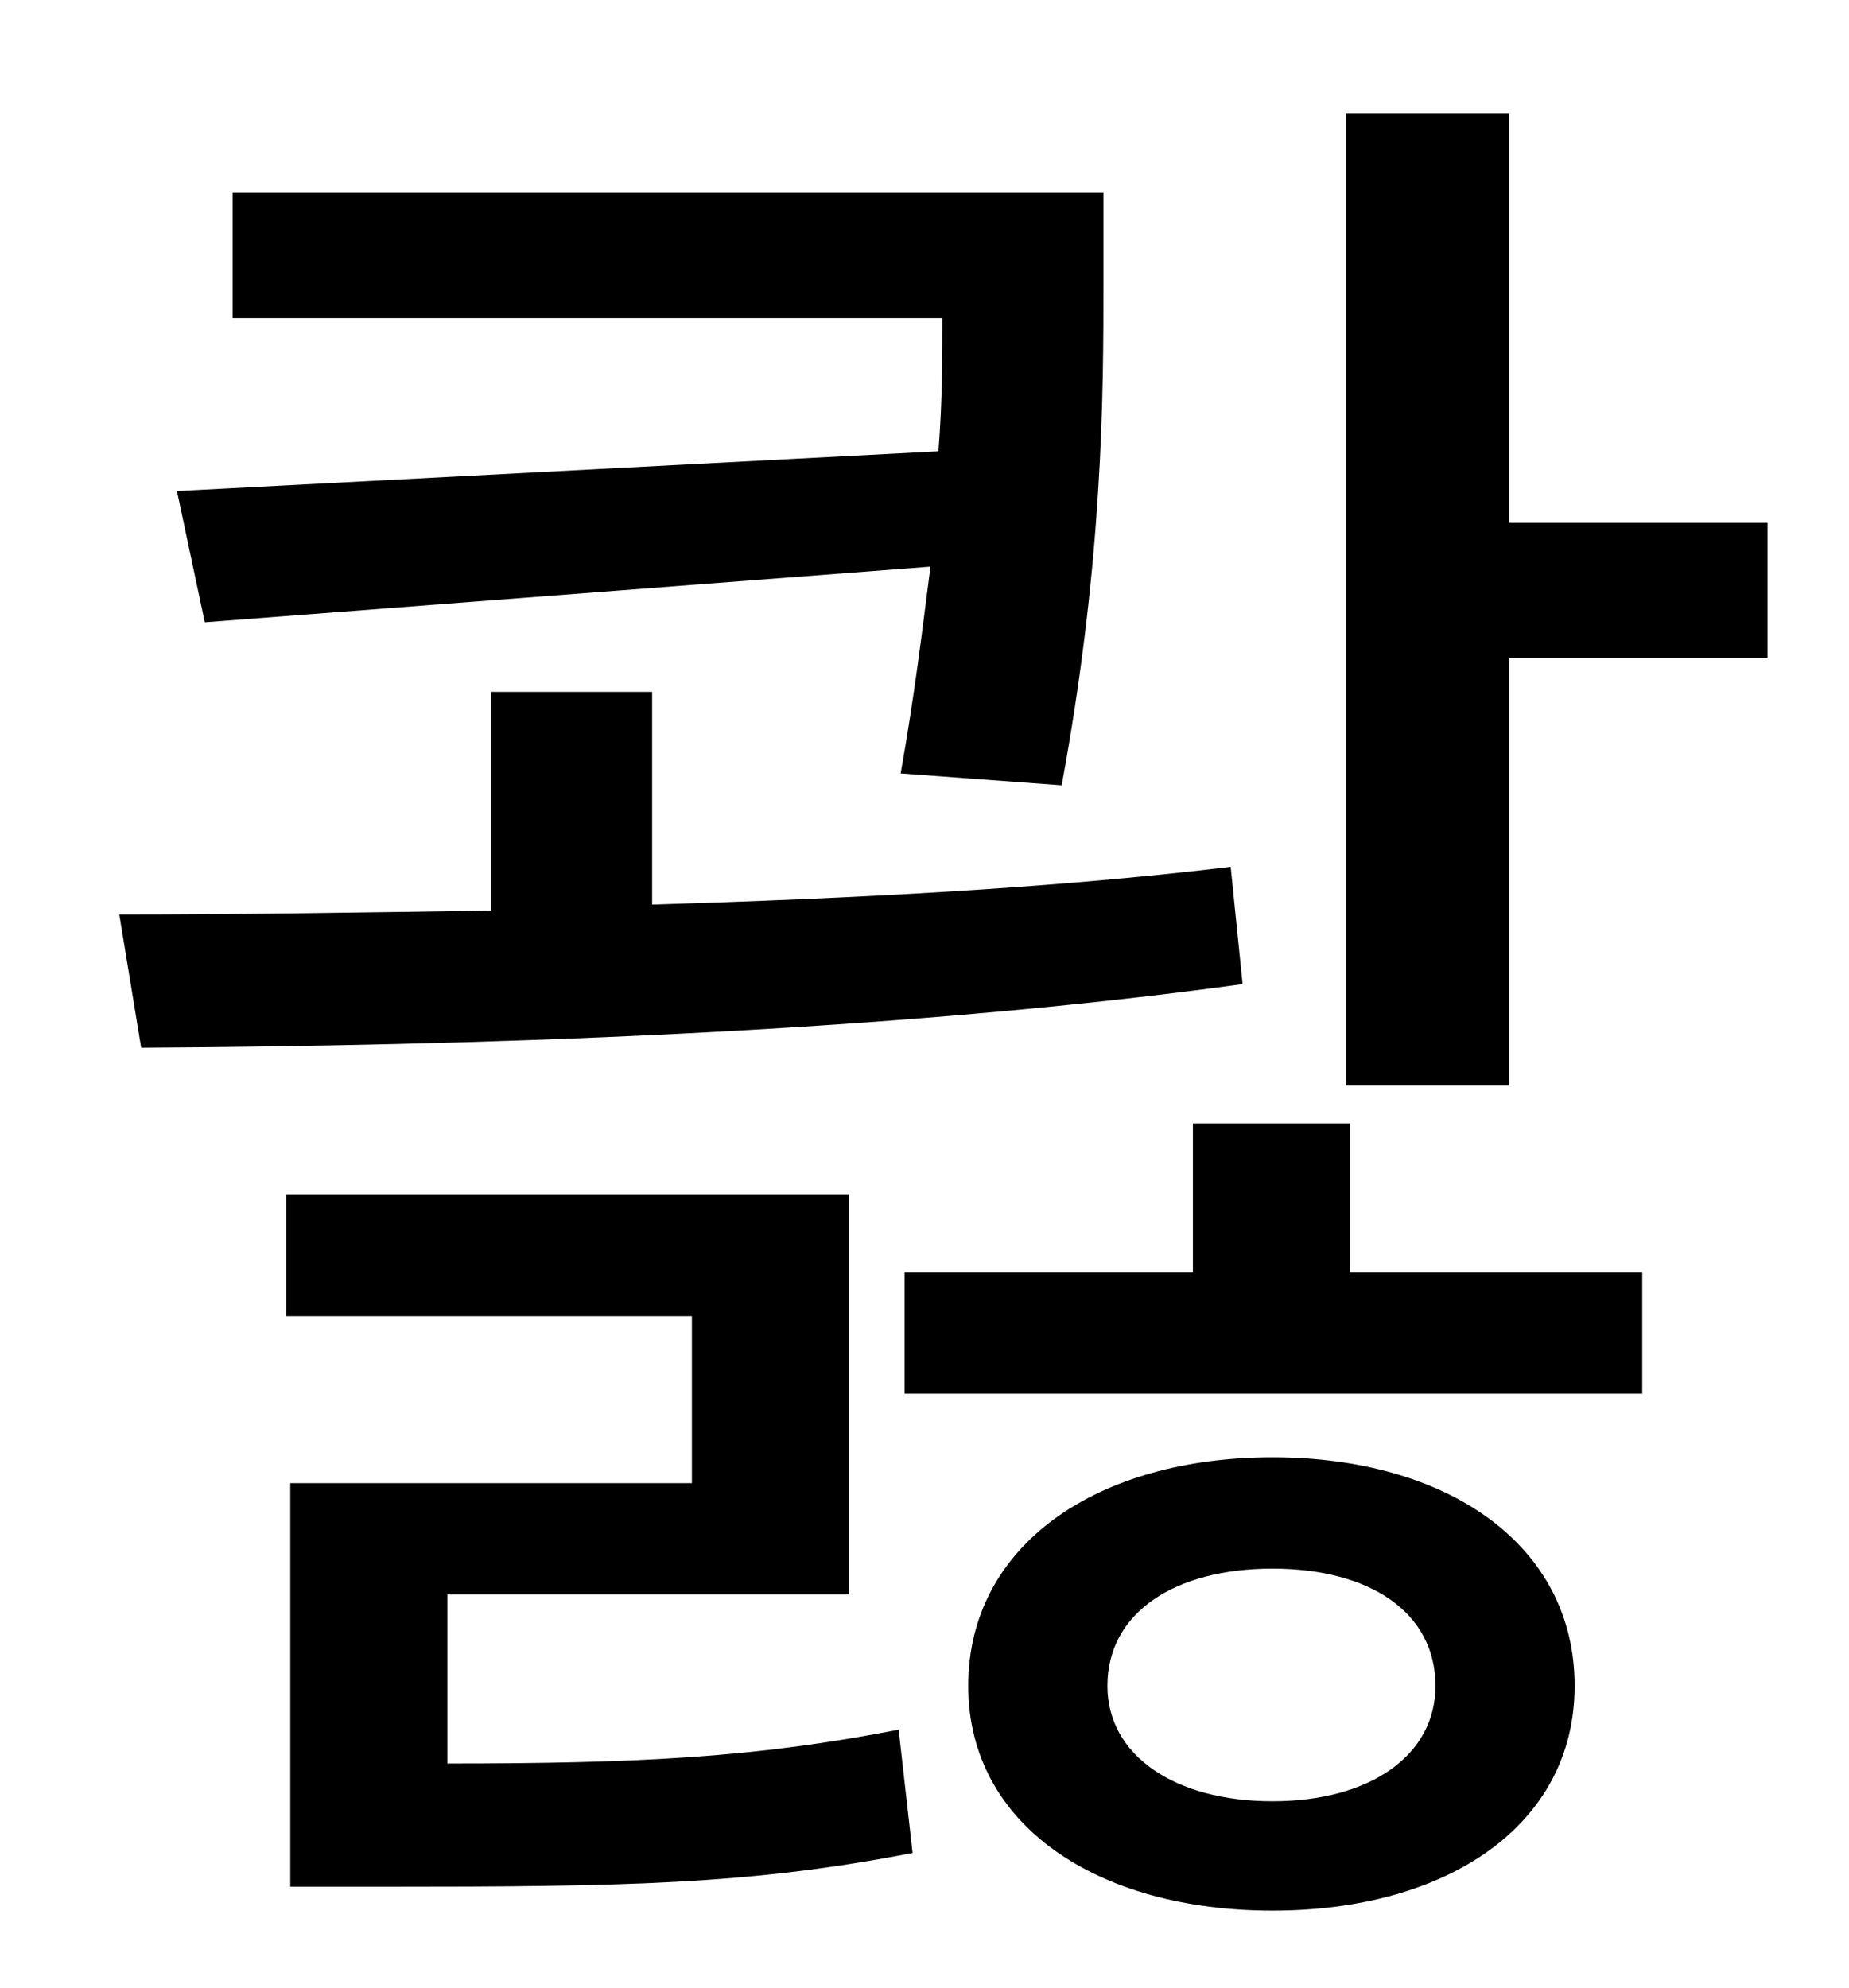 <?xml version="1.0" standalone="no"?>
<!DOCTYPE svg PUBLIC "-//W3C//DTD SVG 1.1//EN" "http://www.w3.org/Graphics/SVG/1.1/DTD/svg11.dtd" >
<svg xmlns="http://www.w3.org/2000/svg" xmlns:xlink="http://www.w3.org/1999/xlink" version="1.1" viewBox="-10 0 930 1000">
   <path fill="currentColor"
d="M79 247l383 -20c2 -25 2 -48 2 -67h-357v-63h438v45c0 55 0 139 -21 253l-81 -6c7 -39 11 -73 15 -104l-365 28zM609 436l6 59c-182 25 -392 31 -554 32l-11 -67c57 0 122 -1 187 -2v-110h81v107c99 -3 200 -8 291 -19zM215 802v85c97 0 155 -3 227 -17l7 62
c-82 16 -146 17 -266 17h-47v-203h202v-84h-204v-61h283v201h-202zM630 906c49 0 82 -23 82 -58c0 -37 -33 -59 -82 -59s-83 22 -83 59c0 35 34 58 83 58zM630 733c88 0 152 44 152 115c0 70 -64 113 -152 113s-153 -43 -153 -113c0 -71 65 -115 153 -115zM669 565v75h147
v61h-371v-61h145v-75h79zM749 263h130v68h-130v215h-82v-489h82v206z" />
</svg>

